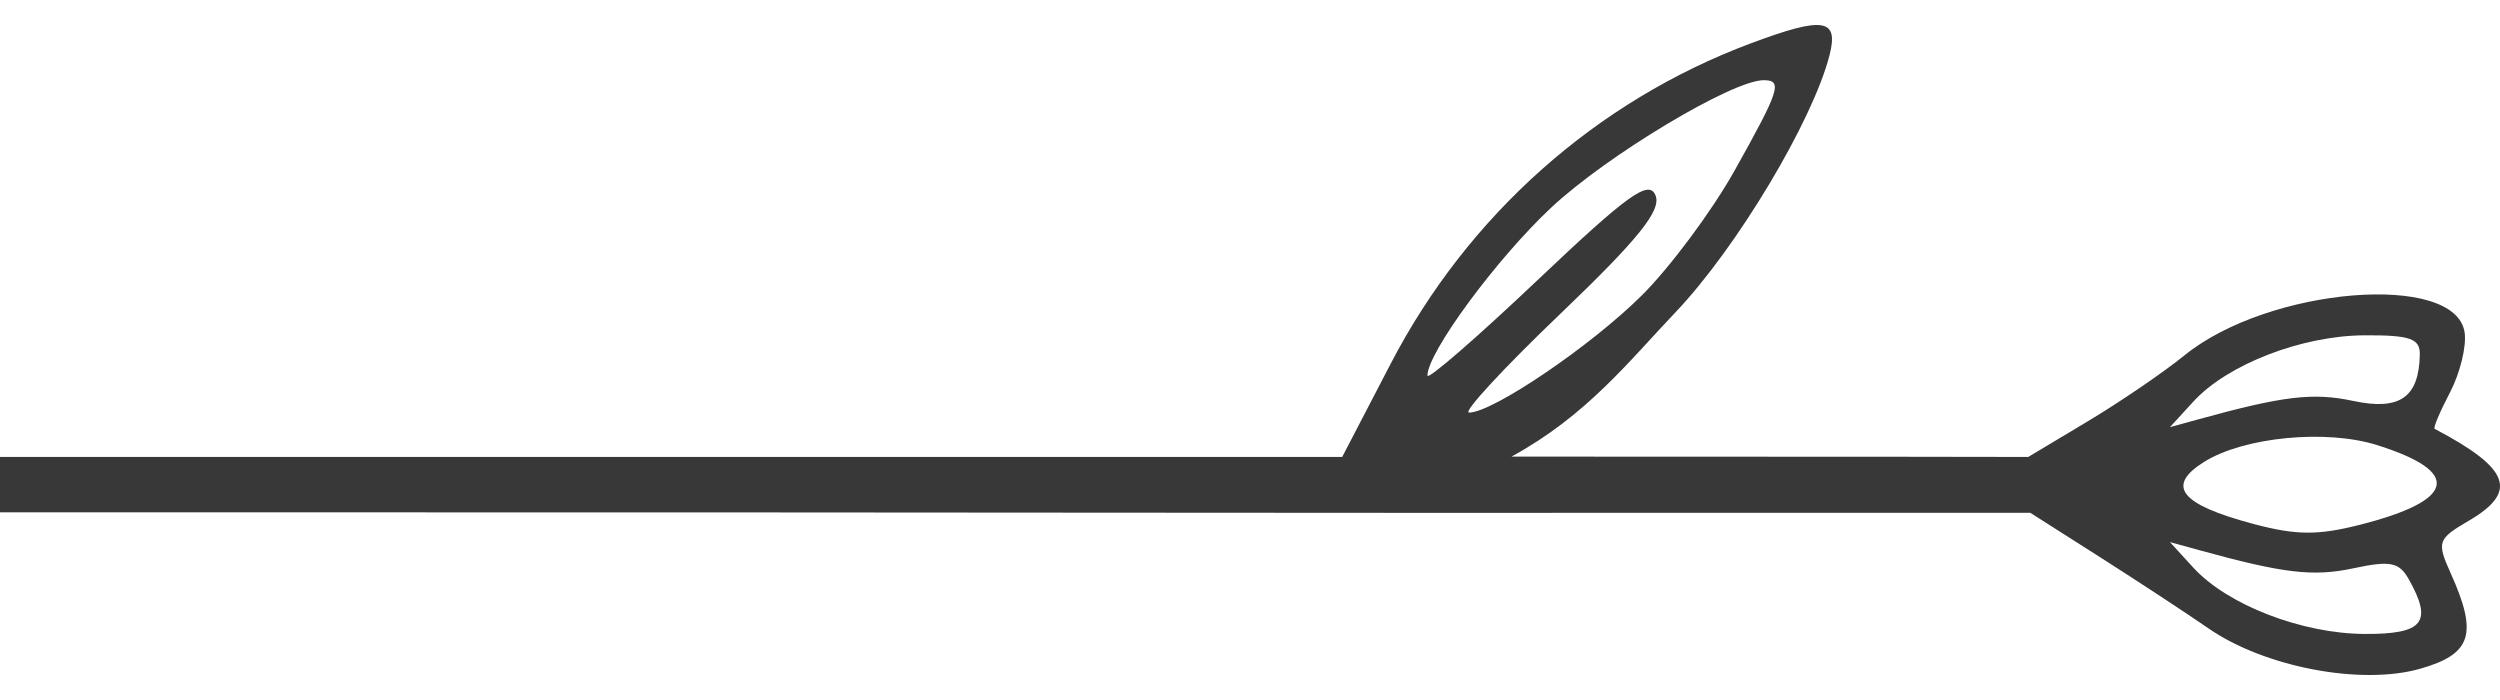 <svg width="50" height="14" viewBox="0 0 50 14" fill="none" xmlns="http://www.w3.org/2000/svg">
<path fill-rule="evenodd" clip-rule="evenodd" d="M49.374 10.416C48.752 10.779 48.732 10.838 49.014 11.465C49.562 12.682 49.434 13.081 48.403 13.375C47.223 13.712 45.29 13.343 44.17 12.568C43.746 12.275 42.771 11.634 42.003 11.145L40.606 10.256C16.068 10.262 29.101 10.246 -1.42214e-07 10.246L-1.6643e-07 9.693L-1.90645e-07 9.139L19.201 9.139L26.844 9.139L27.817 7.268C29.36 4.303 31.922 2.025 35.013 0.868C36.472 0.322 36.779 0.369 36.59 1.106C36.254 2.42 34.735 4.956 33.516 6.239C32.58 7.223 31.731 8.314 30.23 9.132L37.955 9.135L40.565 9.139L41.749 8.43C42.401 8.04 43.275 7.444 43.691 7.106C45.374 5.74 49.112 5.434 49.292 6.647C49.334 6.922 49.202 7.462 49.001 7.846C48.799 8.231 48.661 8.56 48.693 8.577C50.2 9.368 50.372 9.833 49.374 10.416ZM44.085 9.236C44.882 8.74 46.521 8.581 47.542 8.902C49.242 9.437 49.121 10.006 47.205 10.494C46.355 10.71 45.926 10.707 45.066 10.478C43.602 10.088 43.311 9.719 44.085 9.236ZM47.068 11.366C47.806 11.208 47.983 11.243 48.175 11.584C48.66 12.446 48.468 12.684 47.298 12.679C46.036 12.674 44.547 12.098 43.865 11.351L43.399 10.842L43.981 11.002C45.669 11.468 46.264 11.538 47.068 11.366ZM43.865 8.034C44.547 7.288 46.036 6.711 47.298 6.706C48.2 6.702 48.402 6.772 48.396 7.089C48.381 7.948 47.996 8.217 47.066 8.019C46.264 7.847 45.667 7.918 43.981 8.383L43.399 8.543L43.865 8.034ZM31.022 4.154C32.136 3.11 34.647 1.604 35.273 1.604C35.658 1.604 35.596 1.798 34.692 3.411C34.238 4.222 33.402 5.346 32.834 5.91C31.82 6.918 29.853 8.252 29.381 8.252C29.249 8.252 30.07 7.364 31.205 6.278C32.769 4.782 33.231 4.207 33.111 3.909C32.98 3.585 32.563 3.884 30.751 5.602C29.54 6.75 28.549 7.61 28.549 7.512C28.549 7.051 29.927 5.18 31.022 4.154Z" fill="#383838"/>
</svg>
